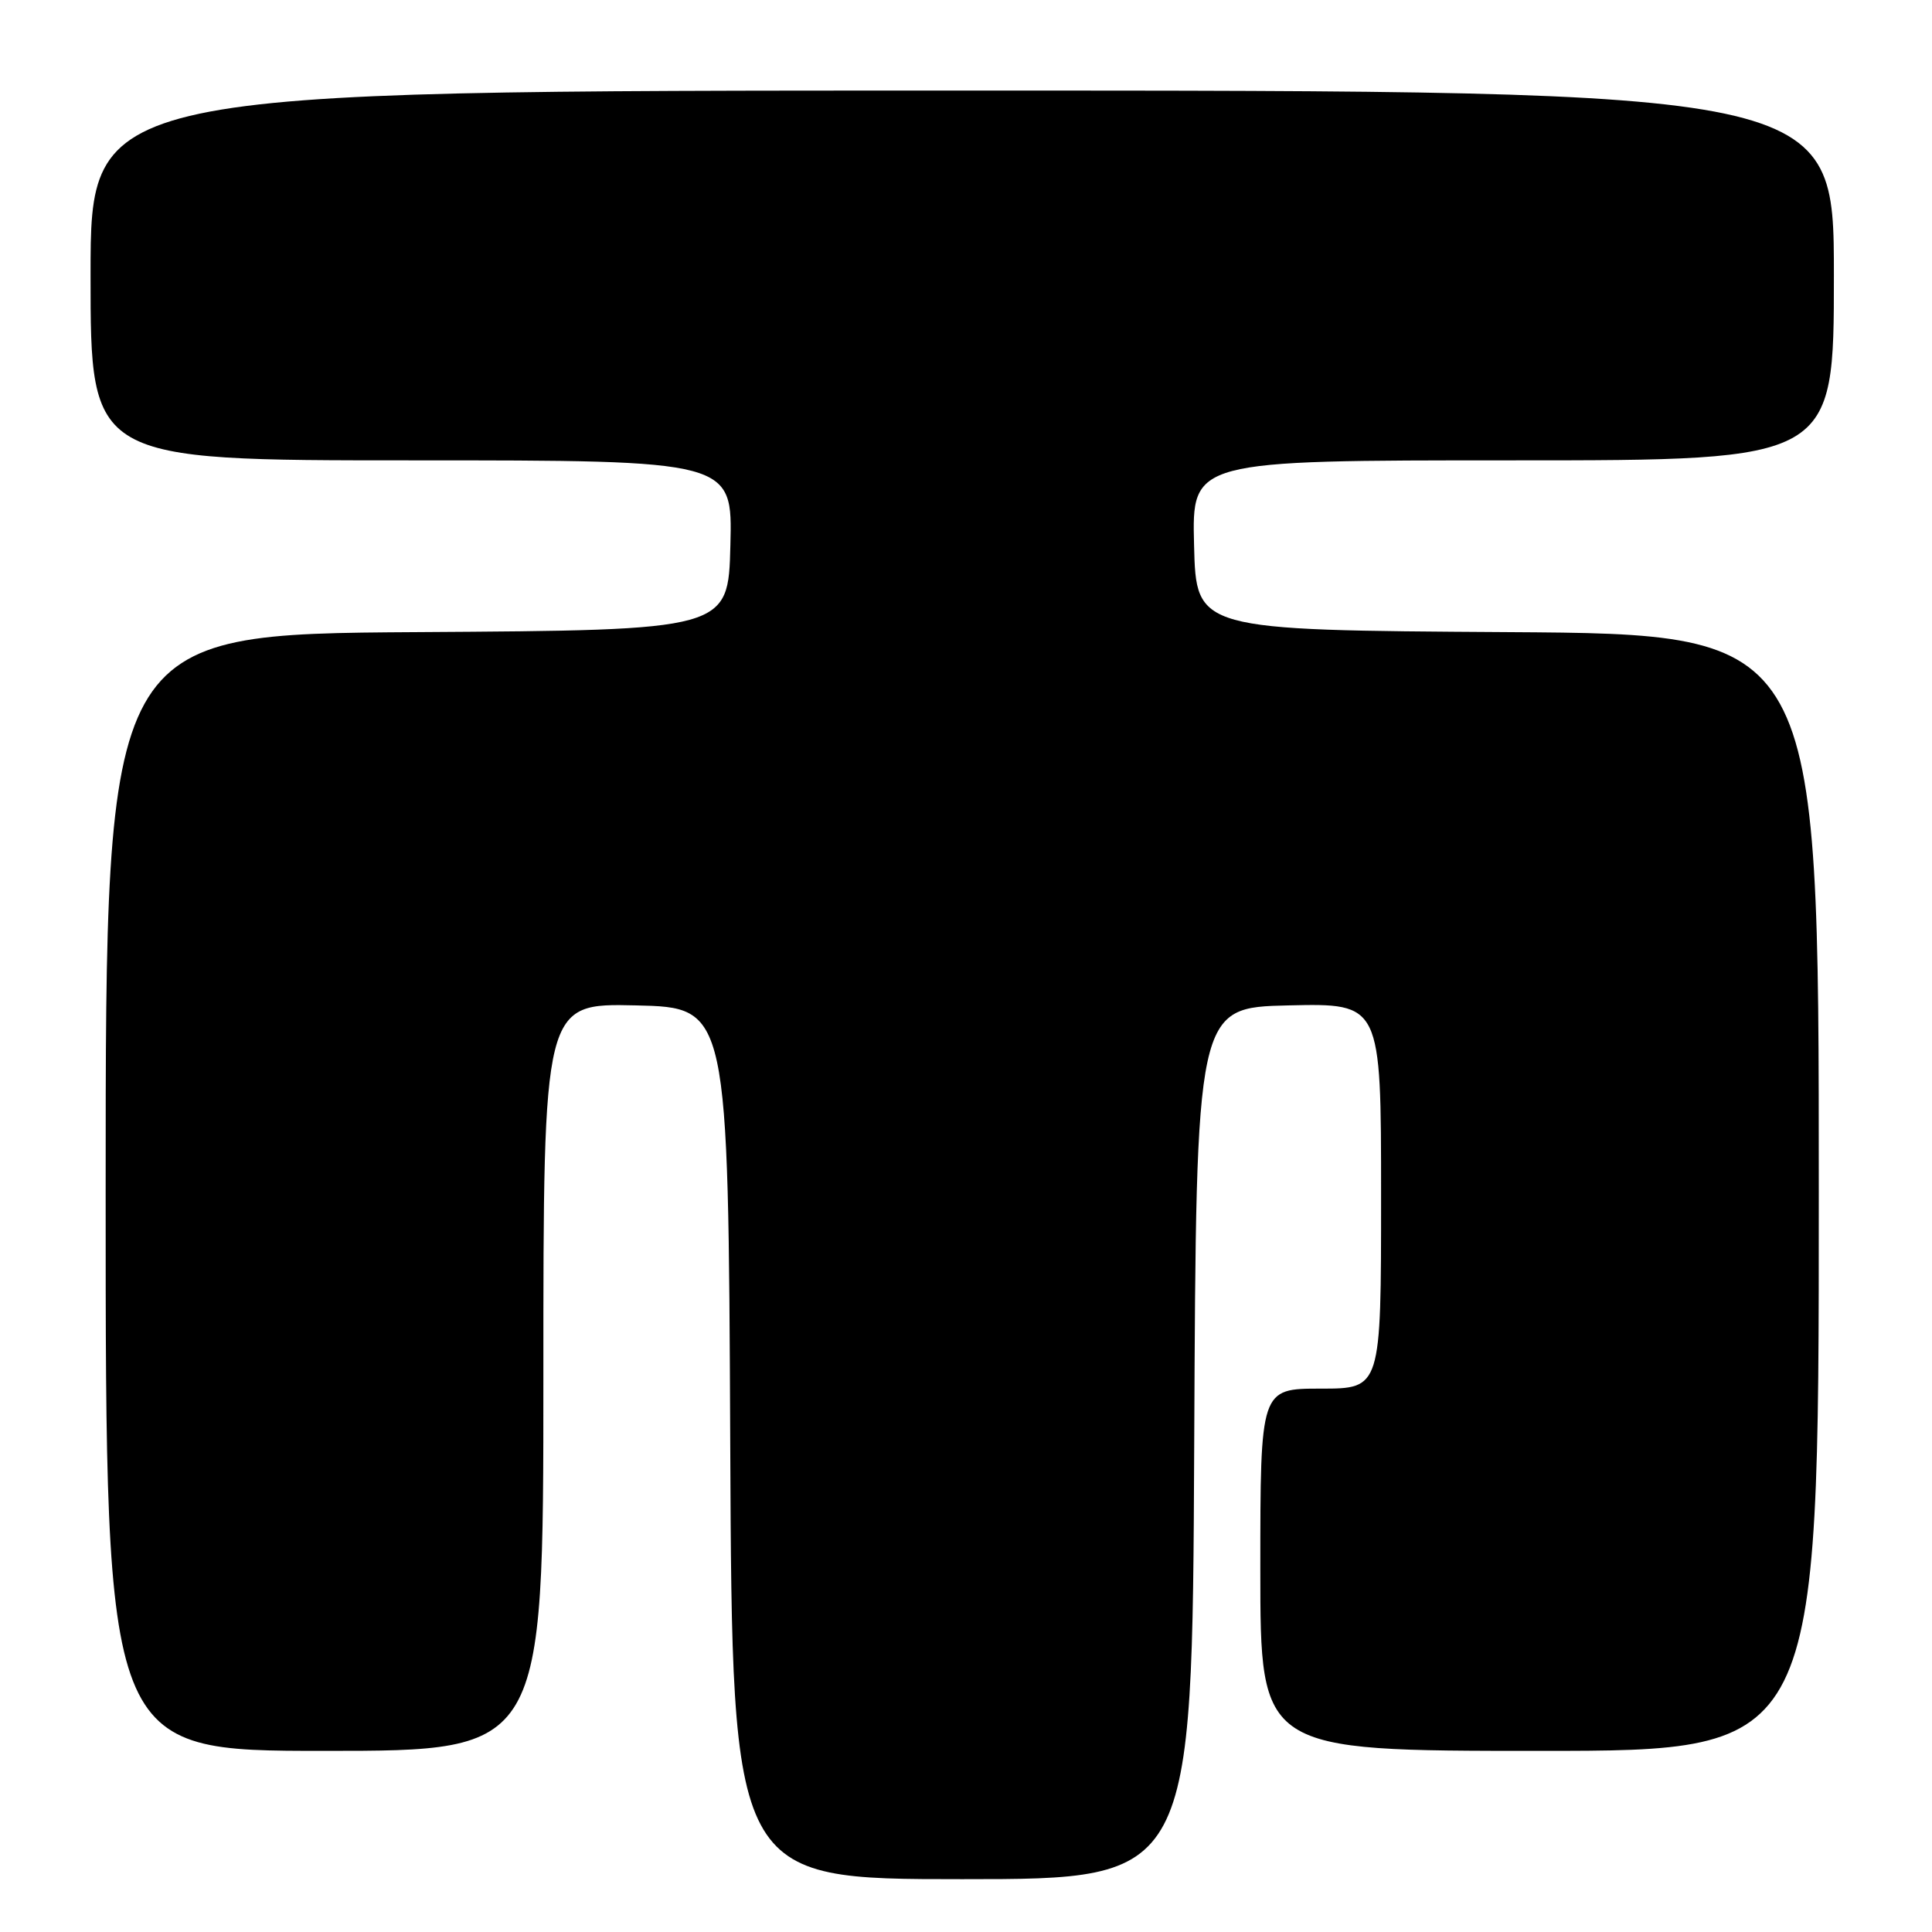 <?xml version="1.0" encoding="UTF-8" standalone="no"?>
<!DOCTYPE svg PUBLIC "-//W3C//DTD SVG 1.1//EN" "http://www.w3.org/Graphics/SVG/1.1/DTD/svg11.dtd" >
<svg xmlns="http://www.w3.org/2000/svg" xmlns:xlink="http://www.w3.org/1999/xlink" version="1.1" viewBox="0 0 256 256">
 <g >
 <path fill="currentColor"
d=" M 158.24 191.25 C 158.50 133.50 158.50 133.50 170.75 133.22 C 183.00 132.94 183.00 132.94 183.00 158.47 C 183.00 184.00 183.00 184.00 175.00 184.00 C 167.00 184.00 167.00 184.00 167.00 208.00 C 167.00 232.00 167.00 232.00 204.00 232.00 C 241.00 232.00 241.00 232.00 241.00 158.01 C 241.00 84.02 241.00 84.02 199.75 83.76 C 158.50 83.50 158.50 83.50 158.22 72.25 C 157.93 61.00 157.93 61.00 200.47 61.00 C 243.00 61.00 243.00 61.00 243.00 36.50 C 243.00 12.00 243.00 12.00 127.50 12.00 C 12.00 12.00 12.00 12.00 12.00 36.50 C 12.00 61.00 12.00 61.00 54.53 61.00 C 97.07 61.00 97.07 61.00 96.78 72.25 C 96.50 83.50 96.50 83.50 55.25 83.76 C 14.00 84.02 14.00 84.02 14.00 158.01 C 14.00 232.00 14.00 232.00 43.00 232.00 C 72.00 232.00 72.00 232.00 72.00 182.47 C 72.00 132.94 72.00 132.94 84.25 133.22 C 96.50 133.50 96.50 133.50 96.76 191.25 C 97.02 249.00 97.02 249.00 127.50 249.00 C 157.98 249.00 157.98 249.00 158.24 191.25 Z "/>
</g>
</svg>